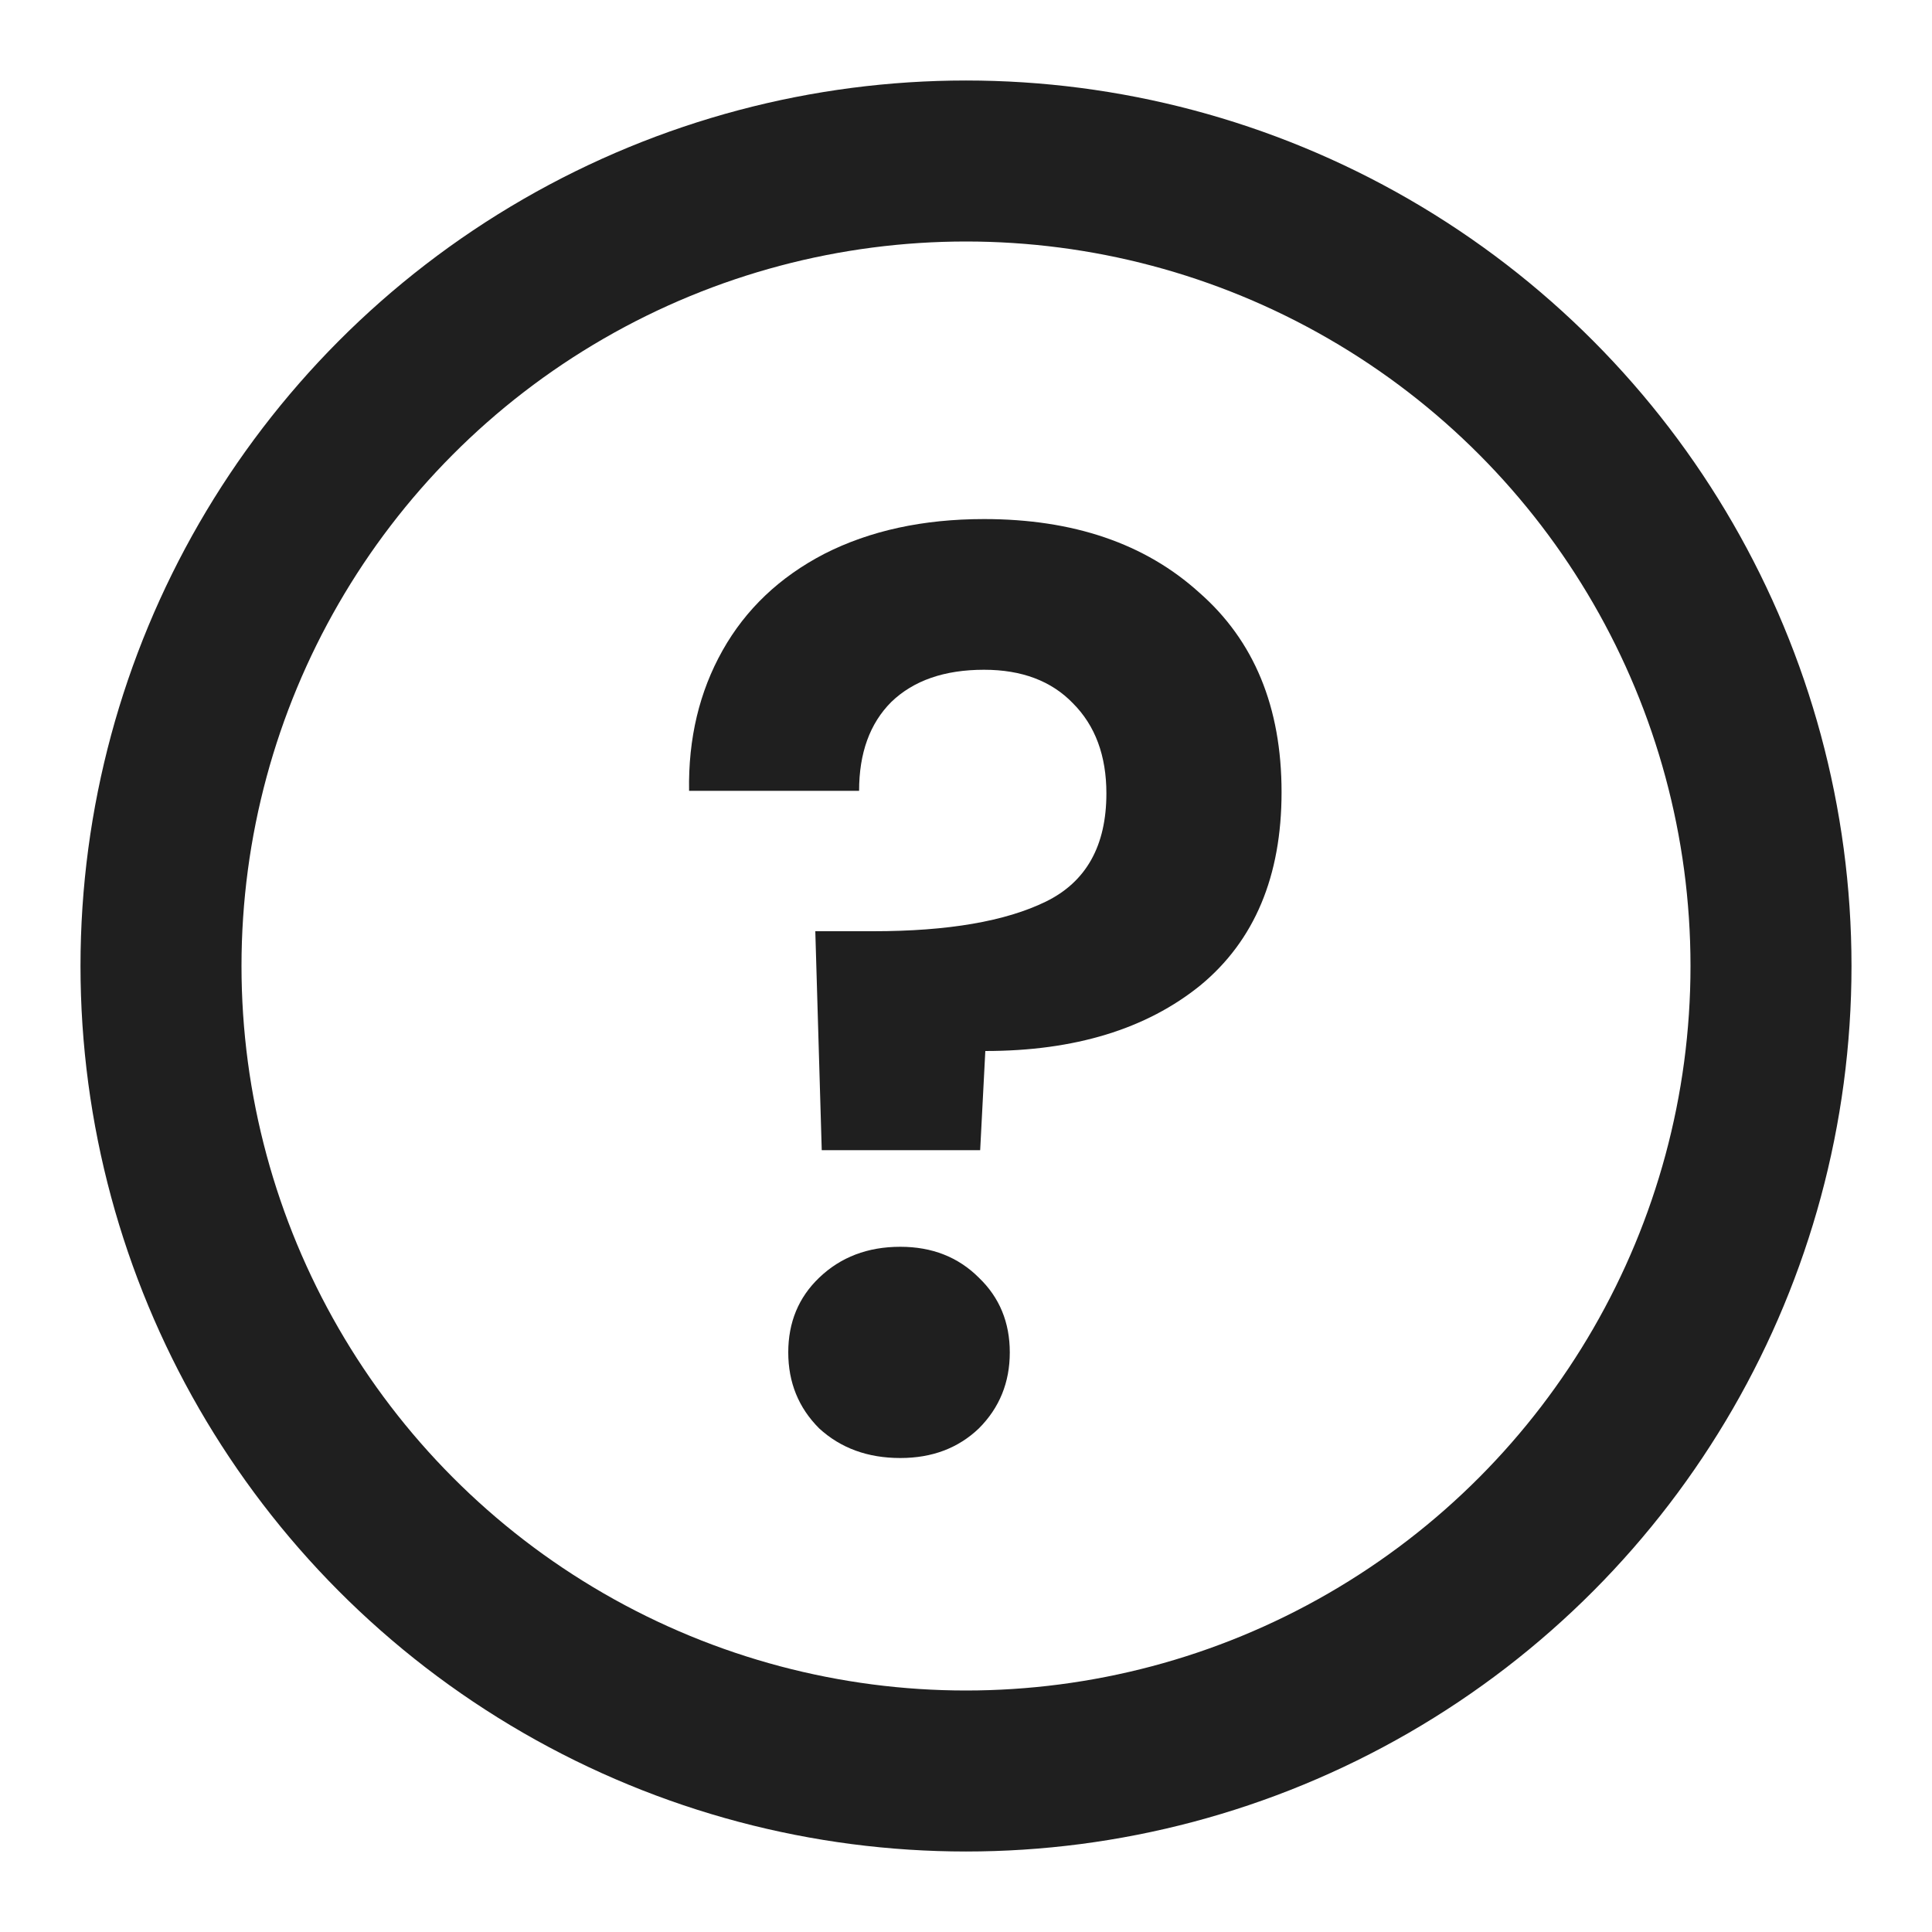 <svg width="24" height="24" viewBox="0 0 24 24" fill="none" xmlns="http://www.w3.org/2000/svg">
<path d="M12.224 6.448C13.333 6.448 14.224 6.752 14.896 7.36C15.579 7.957 15.92 8.784 15.92 9.84C15.92 10.885 15.584 11.685 14.912 12.24C14.24 12.784 13.349 13.056 12.24 13.056L12.176 14.288H10.208L10.128 11.568H10.848C11.776 11.568 12.491 11.445 12.992 11.2C13.493 10.955 13.744 10.507 13.744 9.856C13.744 9.387 13.605 9.013 13.328 8.736C13.061 8.459 12.693 8.32 12.224 8.32C11.733 8.32 11.349 8.453 11.072 8.72C10.805 8.987 10.672 9.355 10.672 9.824H8.56C8.549 9.173 8.688 8.592 8.976 8.08C9.264 7.568 9.685 7.168 10.24 6.88C10.805 6.592 11.467 6.448 12.224 6.448ZM11.184 18.112C10.779 18.112 10.443 17.989 10.176 17.744C9.92 17.488 9.792 17.173 9.792 16.8C9.792 16.427 9.92 16.117 10.176 15.872C10.443 15.616 10.779 15.488 11.184 15.488C11.579 15.488 11.904 15.616 12.16 15.872C12.416 16.117 12.544 16.427 12.544 16.8C12.544 17.173 12.416 17.488 12.16 17.744C11.904 17.989 11.579 18.112 11.184 18.112Z" fill="#1F1F1F"/>
<circle cx="12" cy="12" r="10" stroke="#1F1F1F" stroke-width="2"/>
</svg>
